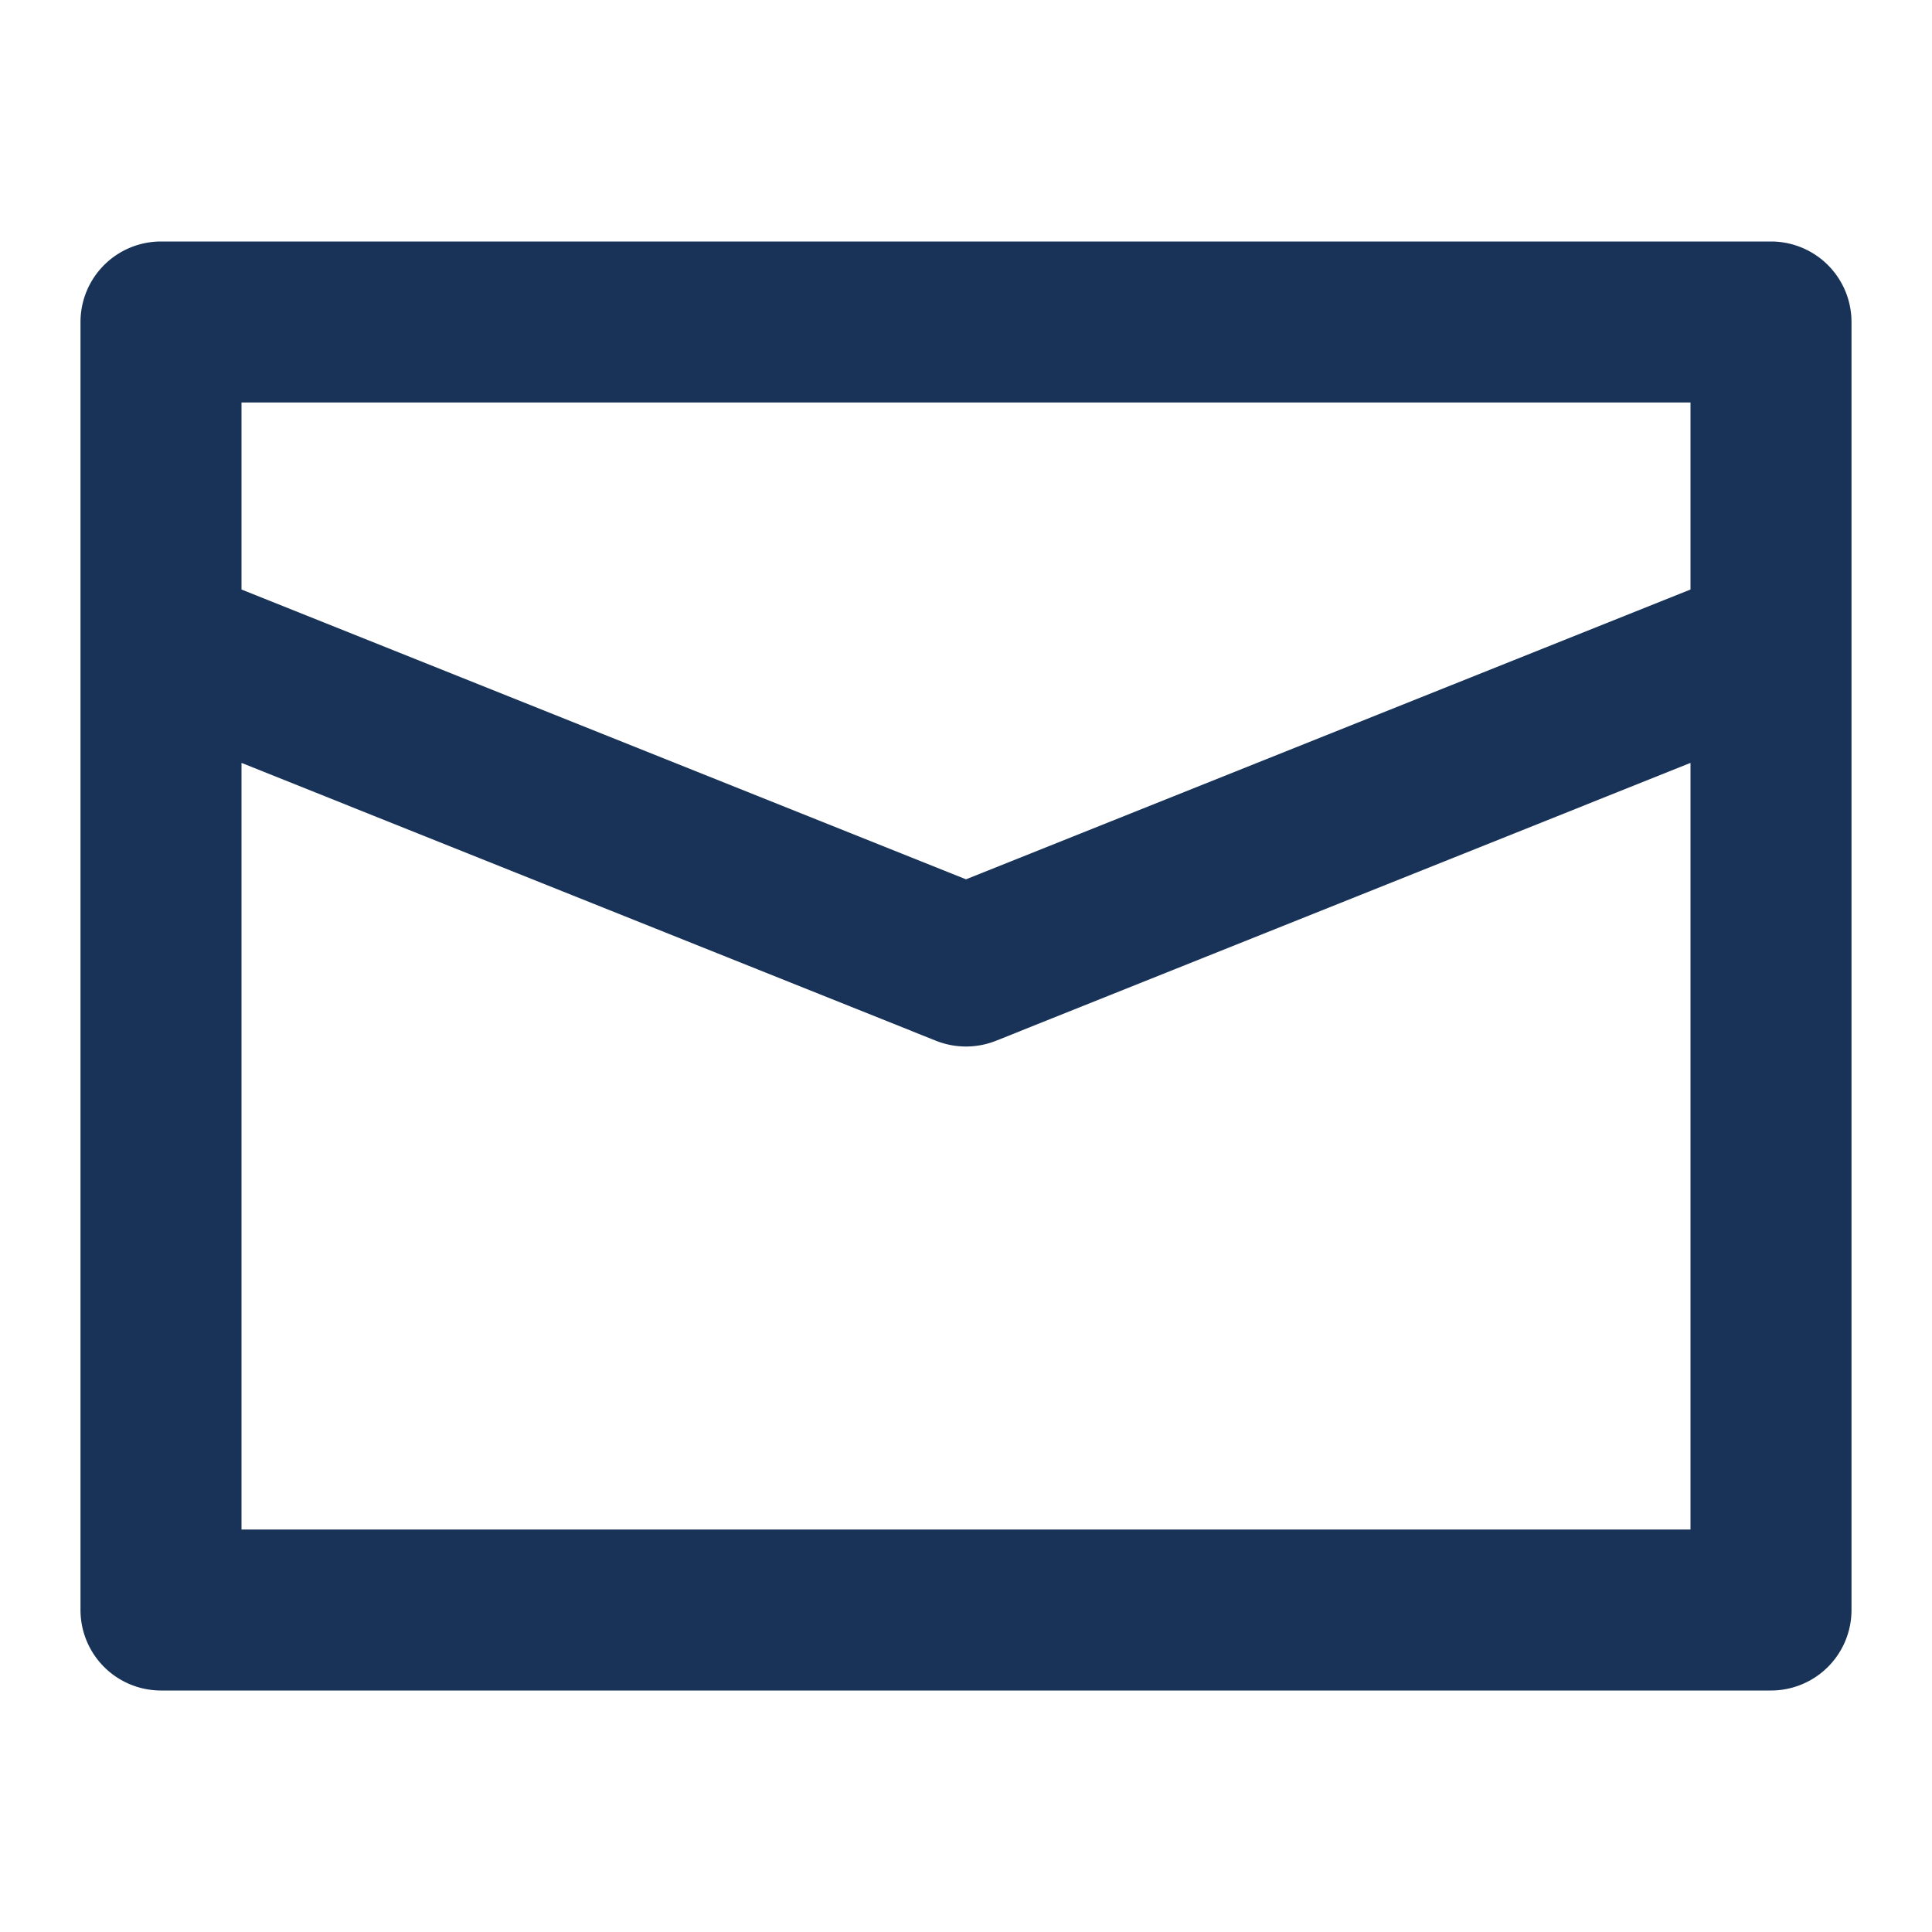 <svg width="24" height="24" fill="none" xmlns="http://www.w3.org/2000/svg"><path d="M22 3H2a1 1 0 0 0-1 1v16a1 1 0 0 0 1 1h20a1 1 0 0 0 1-1V4a1 1 0 0 0-1-1zm-1 16H3V9.477l8.628 3.452c.239.095.505.095.744 0L21 9.477V19zm0-11.677-9 3.6-9-3.6V5h18v2.323z" fill="#183357"/></svg>